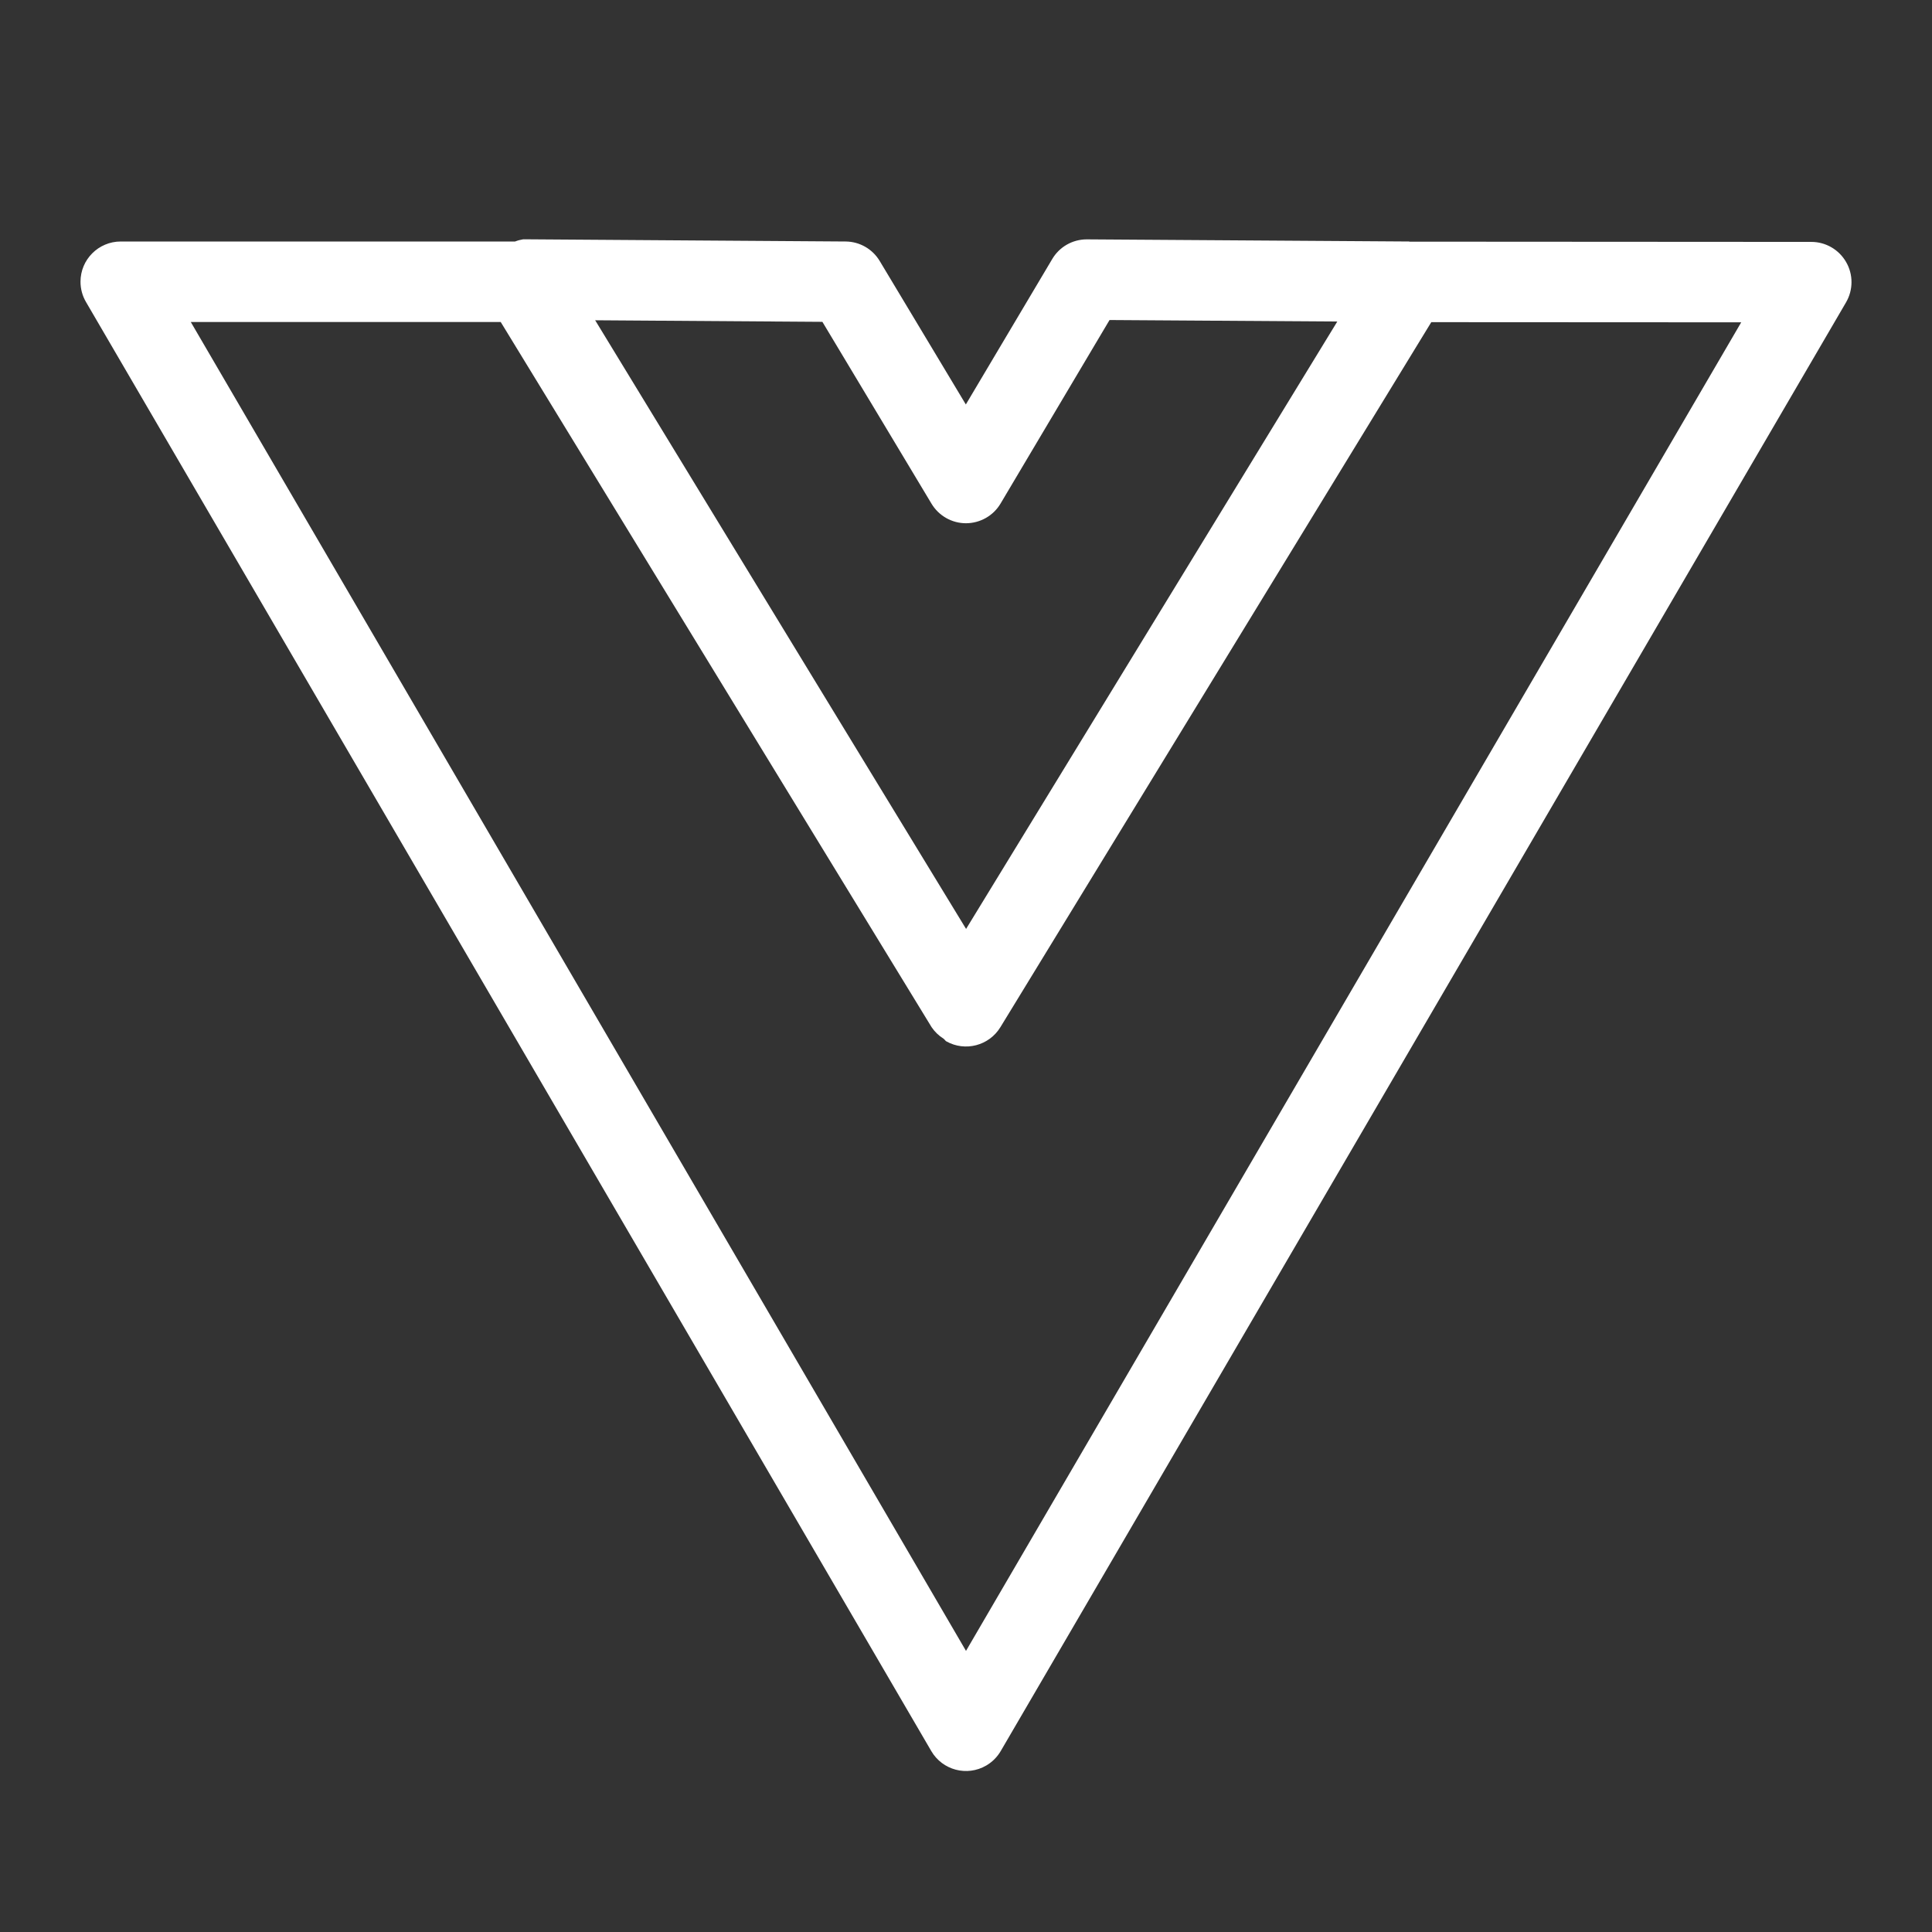 <svg width="48" height="48" viewBox="0 0 48 48" fill="none" xmlns="http://www.w3.org/2000/svg">
<rect x="0" y="0" width="48" height="48" fill="#333333" stroke="none"/>
<path d="M45.867 6.512C45.689 6.201 45.358 6.009 45 6.01L35.02 6.004L35.006 6L27.006 5.947H27C26.647 5.947 26.32 6.133 26.141 6.438L23.996 10.049L21.857 6.486C21.679 6.187 21.357 6.002 21.008 6L13.008 5.945H13C12.931 5.956 12.863 5.974 12.797 6H3C2.448 6 2 6.447 2 6.999C2 7.177 2.047 7.351 2.137 7.504L23.137 43.504C23.415 43.981 24.026 44.142 24.503 43.864C24.652 43.777 24.776 43.653 24.863 43.504L45.863 7.514C46.044 7.205 46.046 6.822 45.867 6.512ZM20.432 7.996L23.143 12.514C23.323 12.815 23.649 13 24 13C24.352 12.999 24.68 12.813 24.859 12.51L27.566 7.951L33.225 7.988L27.214 17.824L24.002 23.079L14.787 7.957L20.432 7.996ZM24 41.016L4.74 8H12.44L23.146 25.521C23.224 25.635 23.324 25.732 23.441 25.805C23.468 25.823 23.483 25.856 23.511 25.872C23.98 26.135 24.573 25.98 24.854 25.521L35.56 8.004L43.26 8.008L24 41.016Z" fill="white"/>
</svg>
